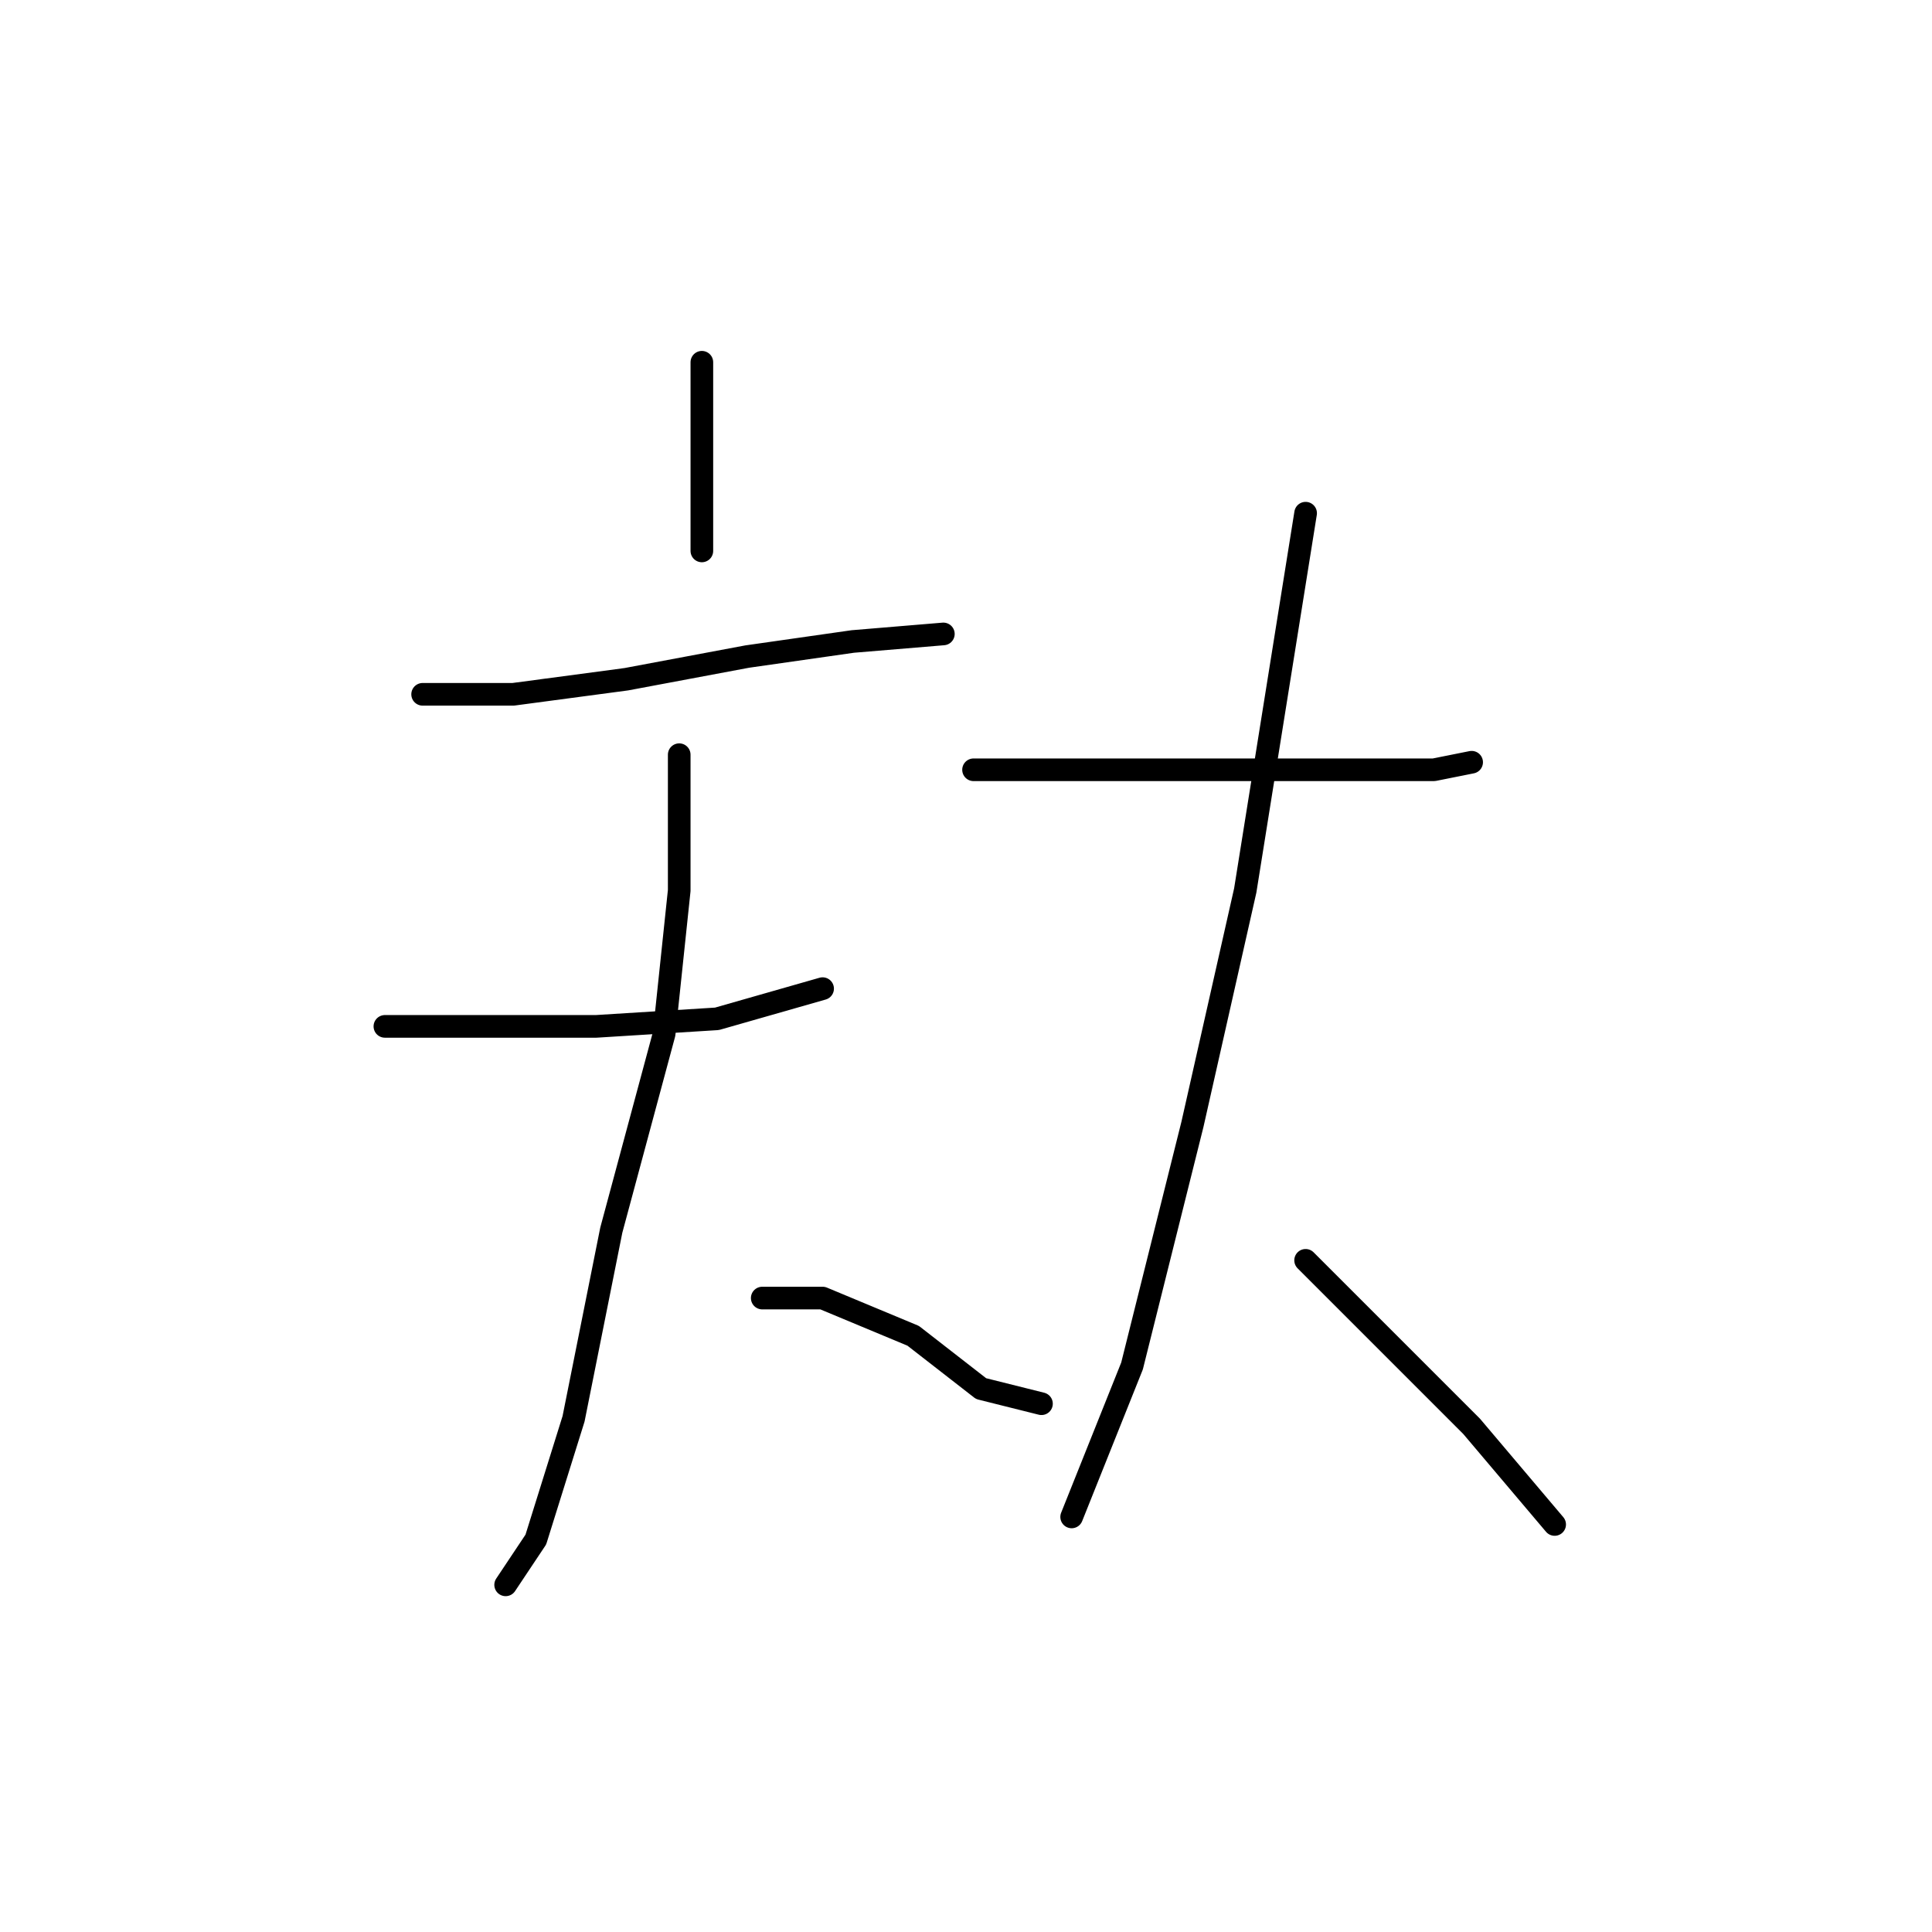 <?xml version="1.0" standalone="no"?>
    <svg width="256" height="256" xmlns="http://www.w3.org/2000/svg" version="1.1">
    <polyline stroke="black" stroke-width="3" stroke-linecap="round" fill="transparent" stroke-linejoin="round" points="93 48 93 58 93 68 93 73 93 73 " />
        <polyline stroke="black" stroke-width="3" stroke-linecap="round" fill="transparent" stroke-linejoin="round" points="56 92 62 92 68 92 83 90 99 87 113 85 125 84 125 84 " />
        <polyline stroke="black" stroke-width="3" stroke-linecap="round" fill="transparent" stroke-linejoin="round" points="51 136 65 136 79 136 95 135 109 131 109 131 " />
        <polyline stroke="black" stroke-width="3" stroke-linecap="round" fill="transparent" stroke-linejoin="round" points="90 100 90 109 90 118 88 137 81 163 76 188 71 204 67 210 67 210 " />
        <polyline stroke="black" stroke-width="3" stroke-linecap="round" fill="transparent" stroke-linejoin="round" points="101 172 105 172 109 172 121 177 130 184 138 186 138 186 " />
        <polyline stroke="black" stroke-width="3" stroke-linecap="round" fill="transparent" stroke-linejoin="round" points="129 102 149 102 169 102 184 102 190 102 195 101 195 101 " />
        <polyline stroke="black" stroke-width="3" stroke-linecap="round" fill="transparent" stroke-linejoin="round" points="173 68 169 93 165 118 158 149 150 181 142 201 142 201 " />
        <polyline stroke="black" stroke-width="3" stroke-linecap="round" fill="transparent" stroke-linejoin="round" points="173 167 184 178 195 189 206 202 206 202 " />
        </svg>